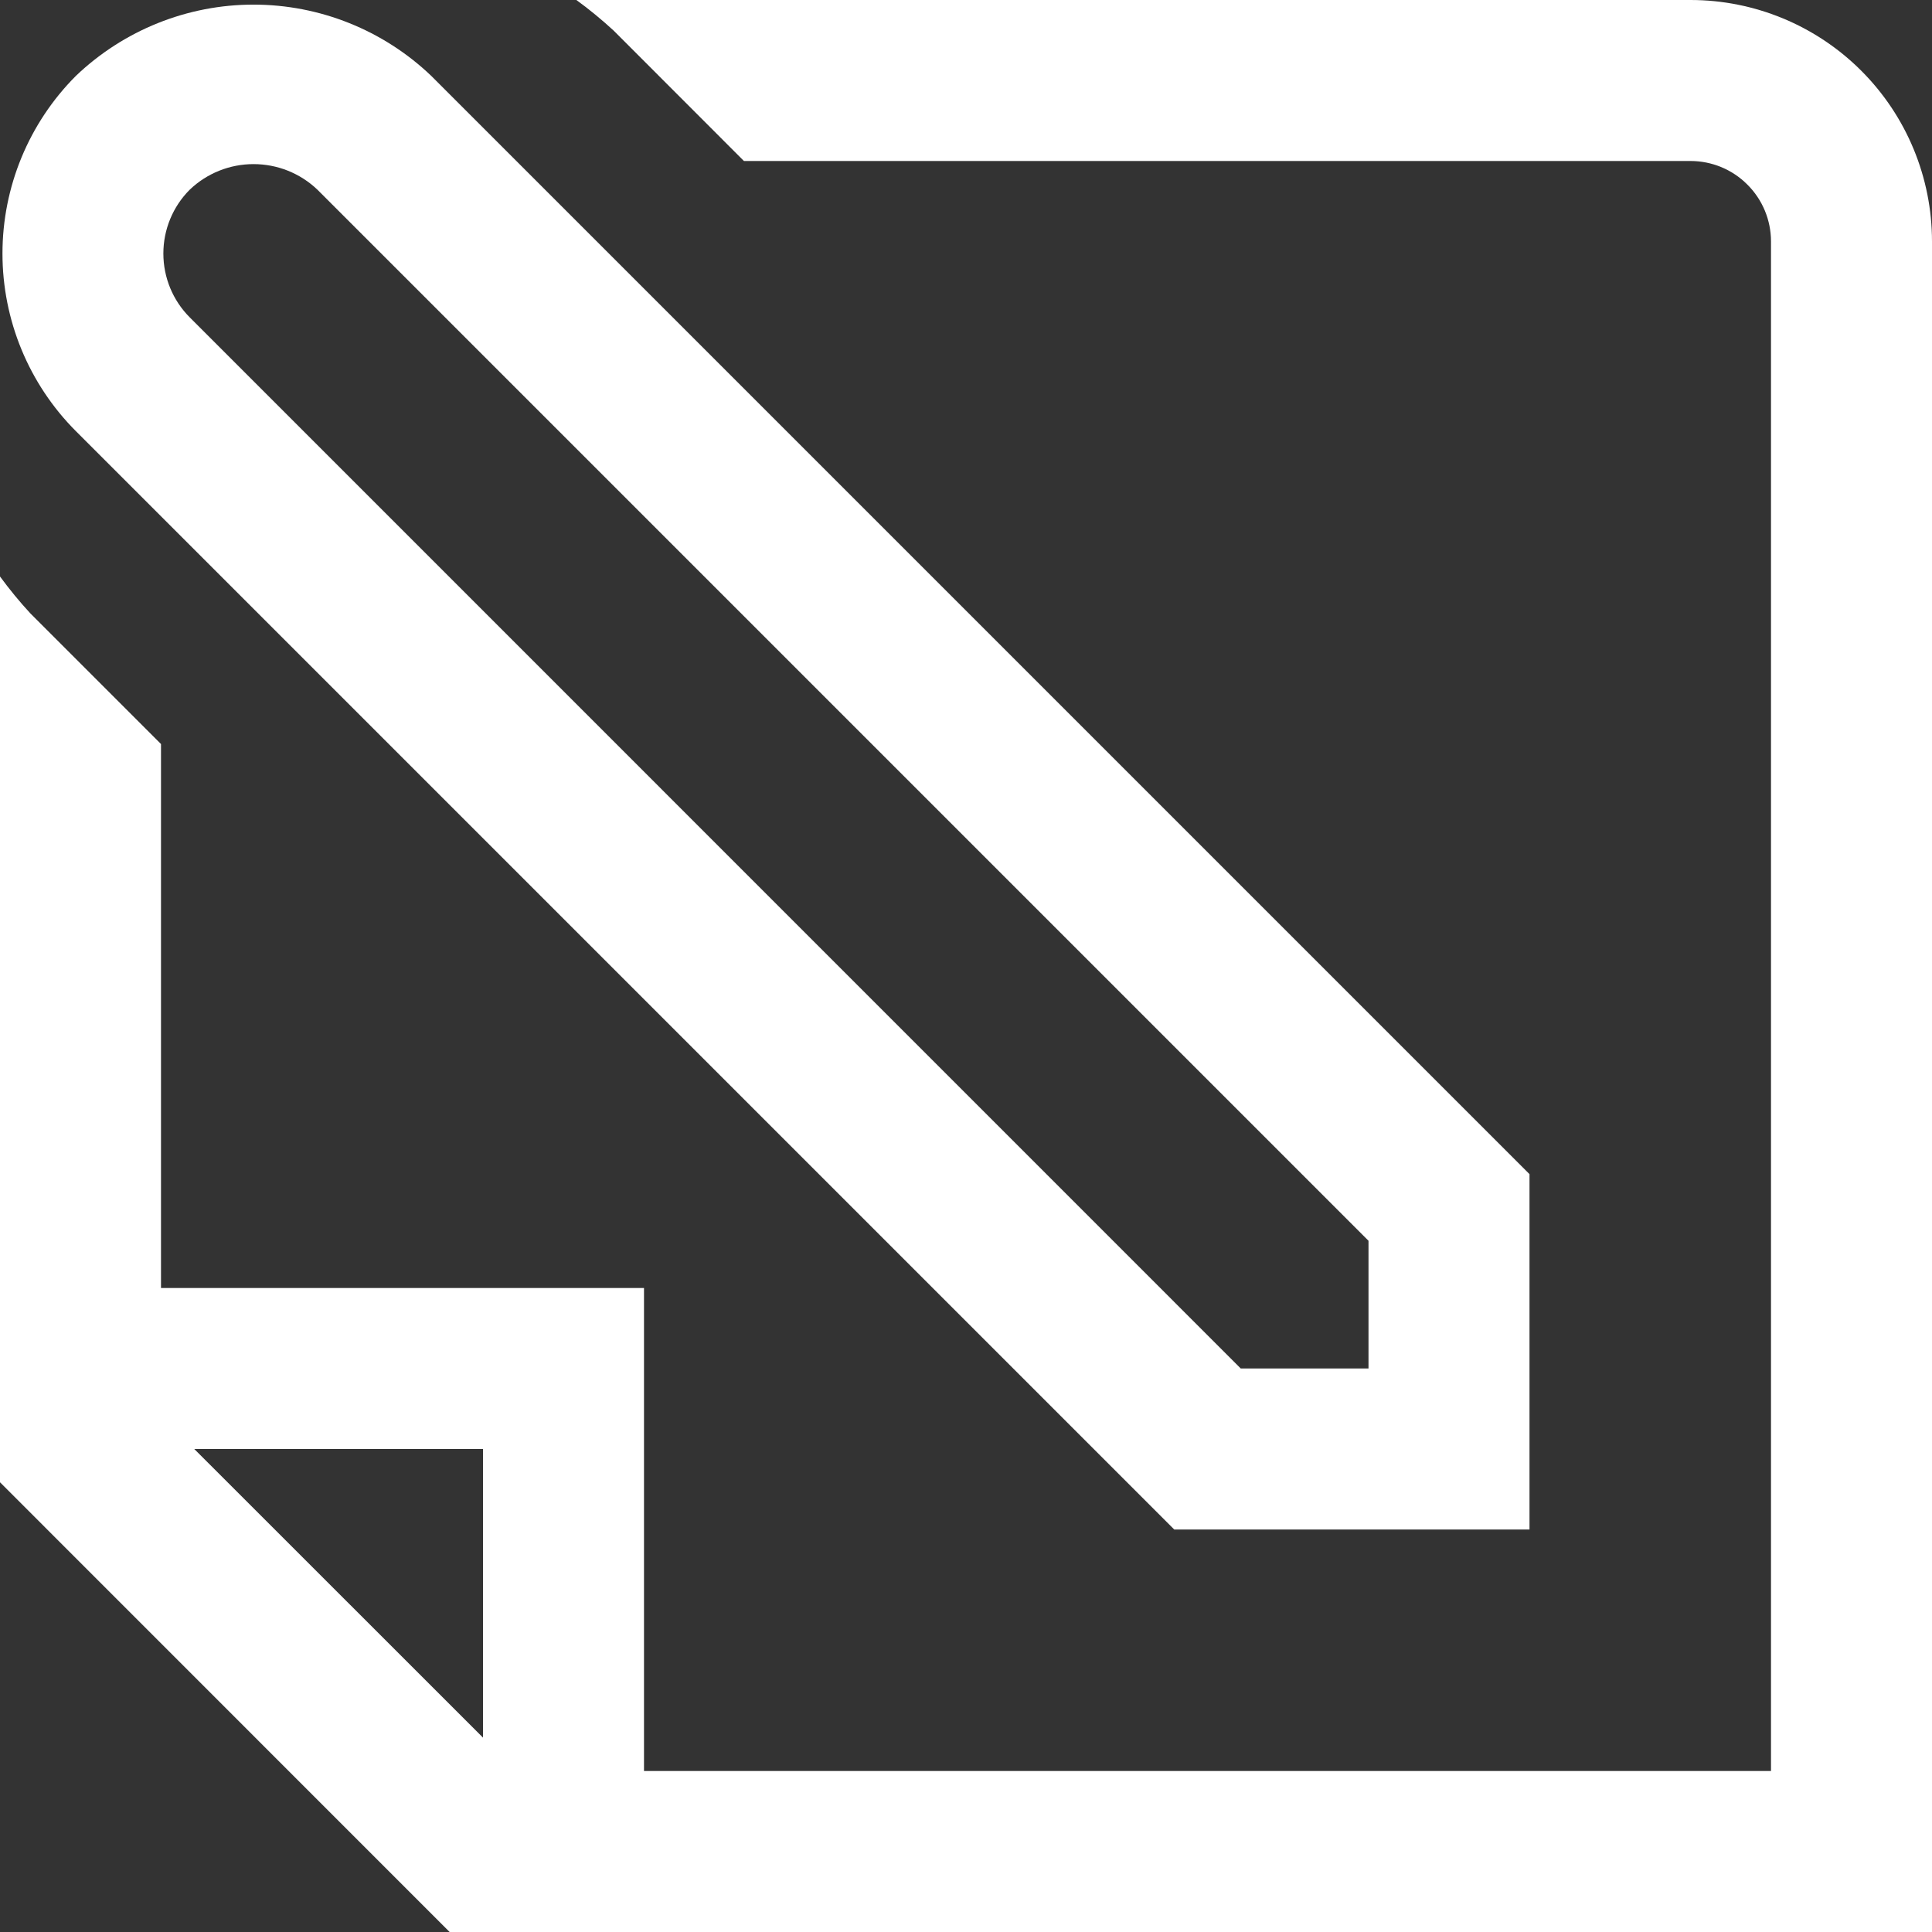 <svg width="18" height="18" viewBox="0 0 18 18" fill="none" xmlns="http://www.w3.org/2000/svg">
<rect x="0" y="0" width="18" height="18" fill="#333333" stroke="none"/>
<g clip-path="url(#clip0_3768_6041)">
<path d="M14.25 14.25H10.94L0.707 4.017C0.269 3.578 0.023 2.983 0.023 2.362C0.023 1.741 0.269 1.146 0.707 0.707C1.153 0.281 1.746 0.043 2.362 0.043C2.979 0.043 3.572 0.281 4.018 0.707L14.25 10.939V14.25ZM12.75 11.56L2.957 1.767C2.797 1.614 2.584 1.529 2.362 1.529C2.141 1.529 1.928 1.614 1.768 1.767C1.61 1.925 1.522 2.139 1.522 2.362C1.522 2.585 1.61 2.799 1.768 2.957L11.56 12.75H12.75V11.56Z" fill="white"/>
<path d="M0.284 5.716L1.5 6.932V12H6V16.5H16.5V2.25C16.5 2.051 16.421 1.86 16.28 1.72C16.14 1.579 15.949 1.5 15.75 1.5H6.931L5.716 0.284C5.606 0.183 5.491 0.088 5.37 0L15.75 0C16.347 0 16.919 0.237 17.341 0.659C17.763 1.081 18 1.653 18 2.25V18H4.189L0 13.81V5.371C0.088 5.491 0.183 5.607 0.284 5.716ZM4.5 16.189V13.5H1.81L4.5 16.189Z" fill="white"/>
</g>
<defs>
<clipPath id="clip0_3768_6041">
<rect width="18" height="18" fill="white" transform="matrix(-1 0 0 1 18 0)"/>
</clipPath>
</defs>
</svg>
